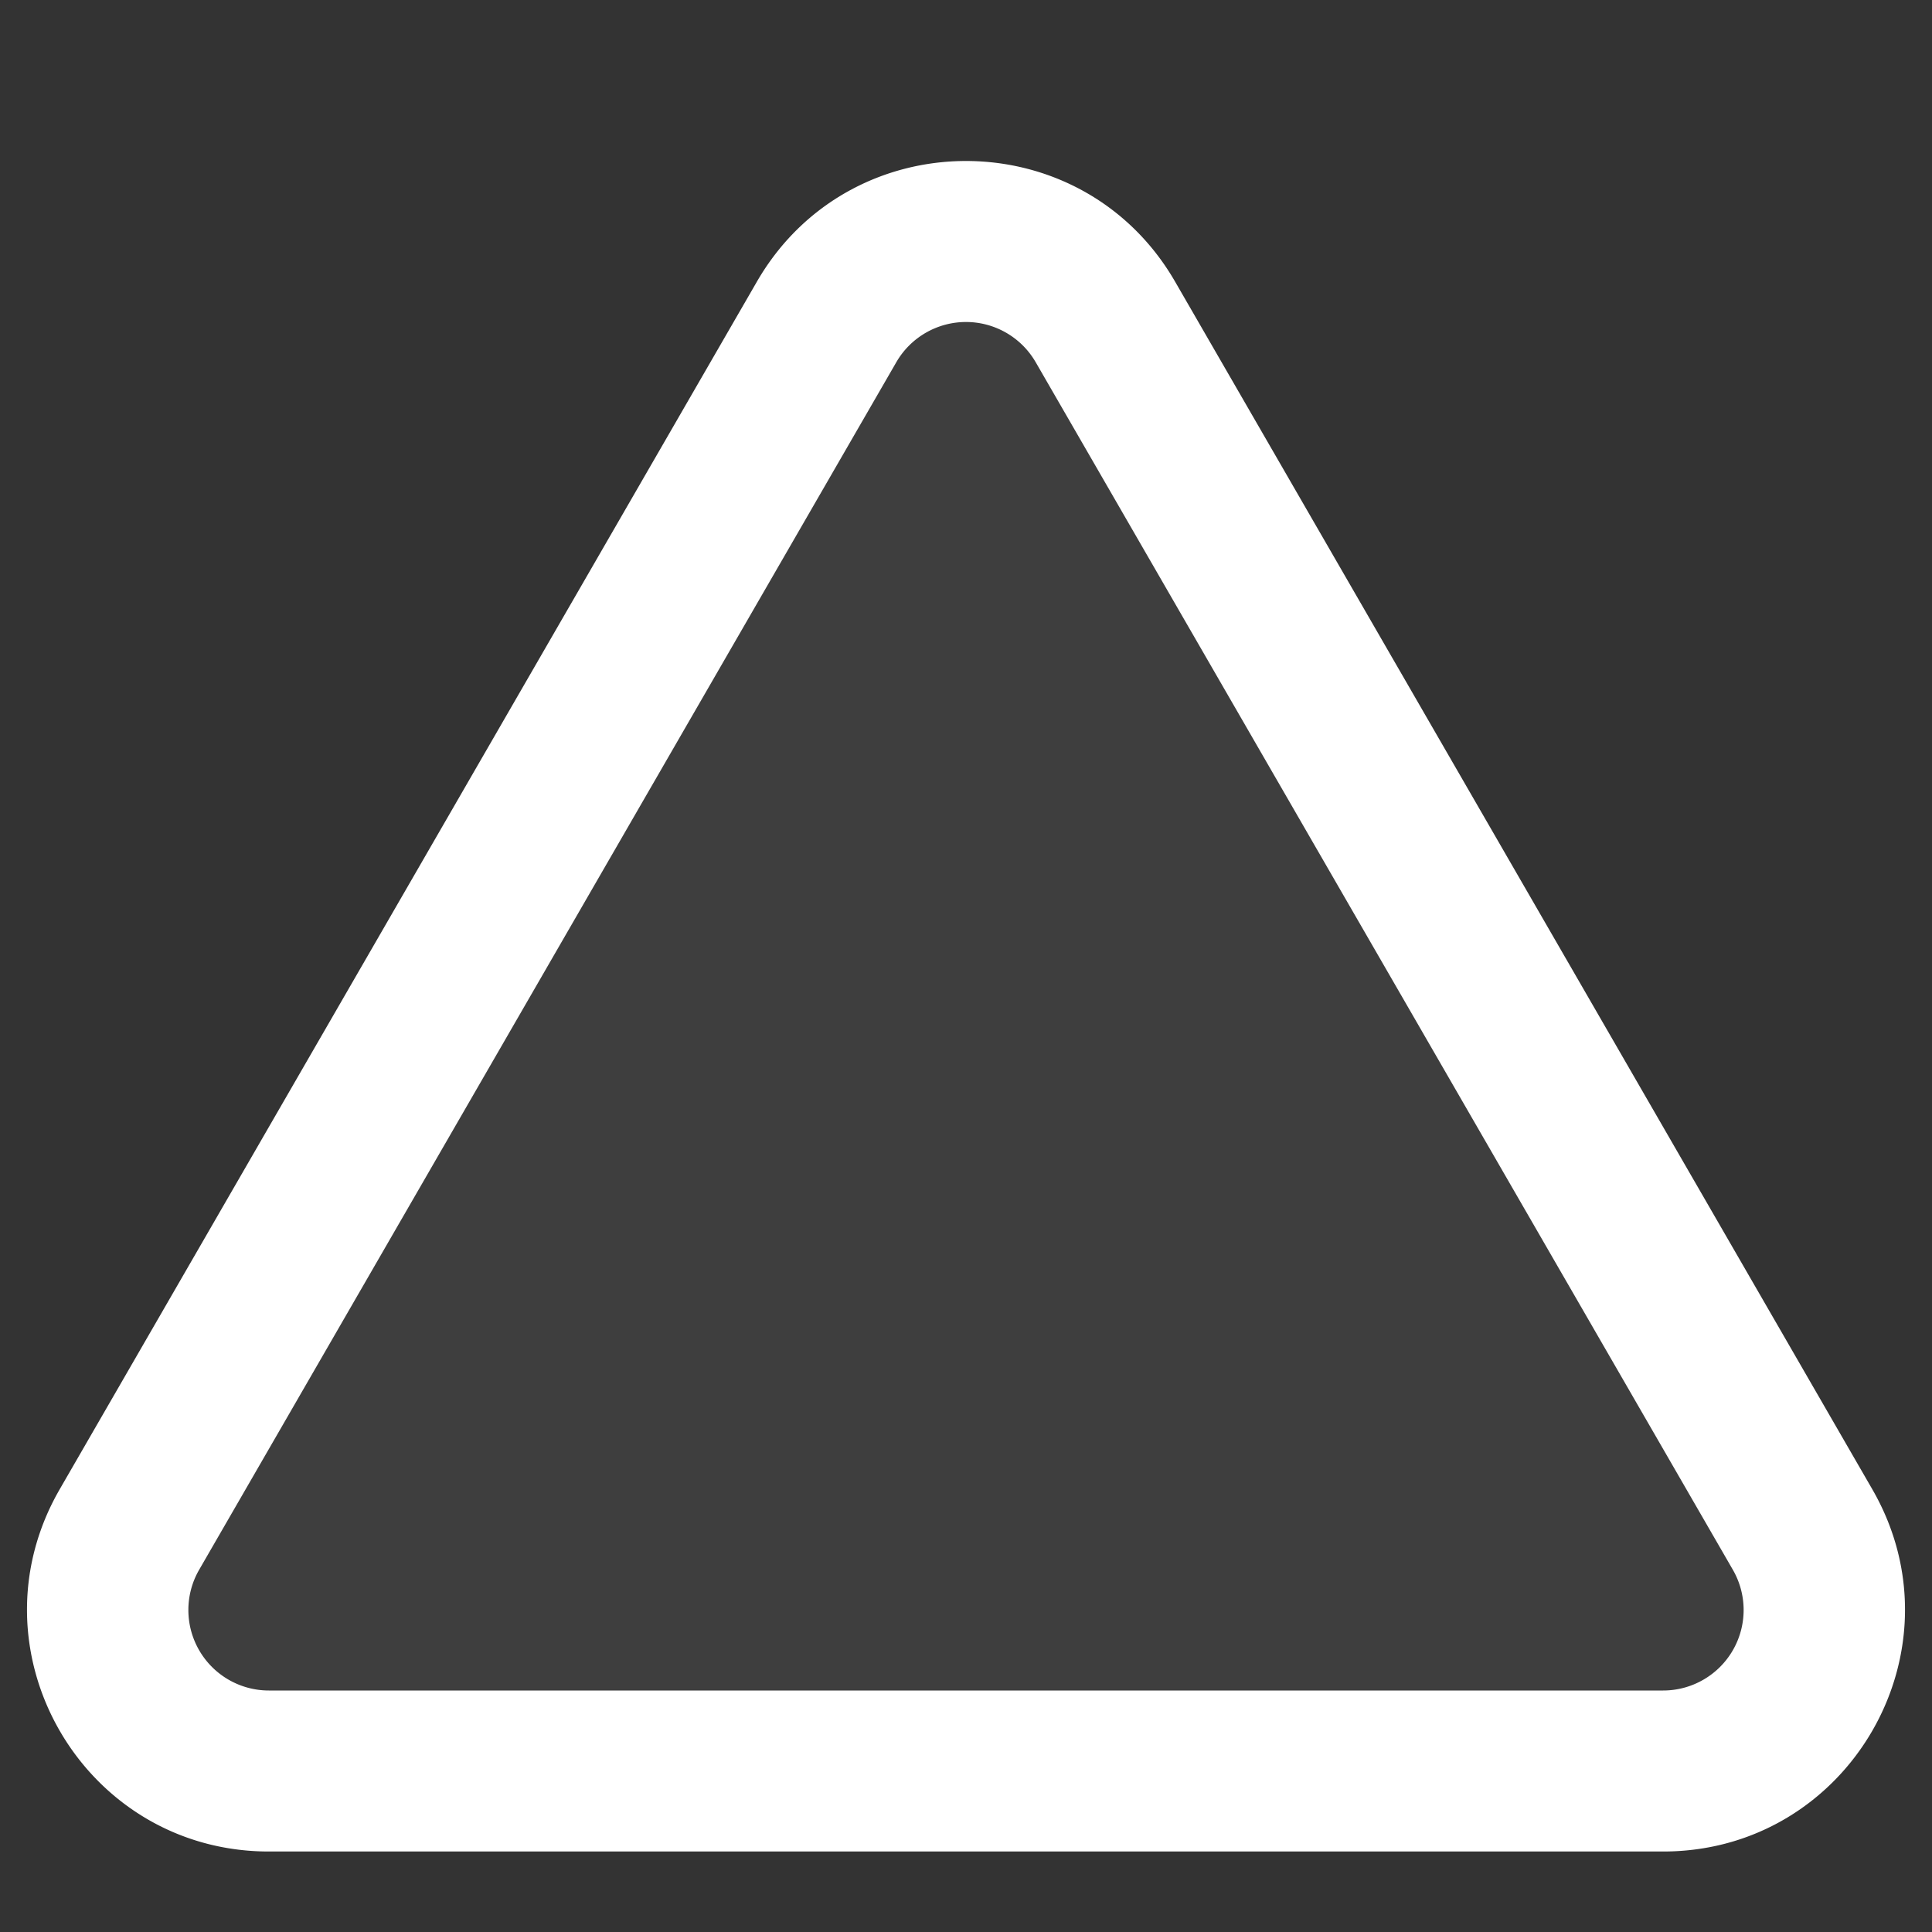 <?xml version="1.0" encoding="utf-8"?>
<svg fill="#FFFFFF" viewBox="0 0 24 24" xmlns="http://www.w3.org/2000/svg">
<rect x="0" y="0" width="24" height="24" fill="#333333" stroke="none"/>
<path _ngcontent-ng-c1909134112="" d="M9.402 3.5c1.155-2 4.041-2 5.196 0l8.66 15c1.155 2-.288 4.5-2.598 4.5H3.34C1.03 23-.413 20.5.742 18.5l8.66-15Z" fill="#FFFFFF" fill-opacity=".055" style="color: inherit"/>
<path _ngcontent-ng-c1909134112="" clip-rule="evenodd" d="m21.526 19.5-8.66-15a1 1 0 0 0-1.732 0l-8.66 15A1 1 0 0 0 3.34 21h17.32a1 1 0 0 0 .866-1.5Zm-6.928-16c-1.155-2-4.041-2-5.196 0l-8.66 15C-.413 20.5 1.03 23 3.34 23h17.32c2.31 0 3.753-2.5 2.598-4.5l-8.66-15Z" fill="#FFFFFF" fill-rule="evenodd" style="color: inherit"/>
</svg>